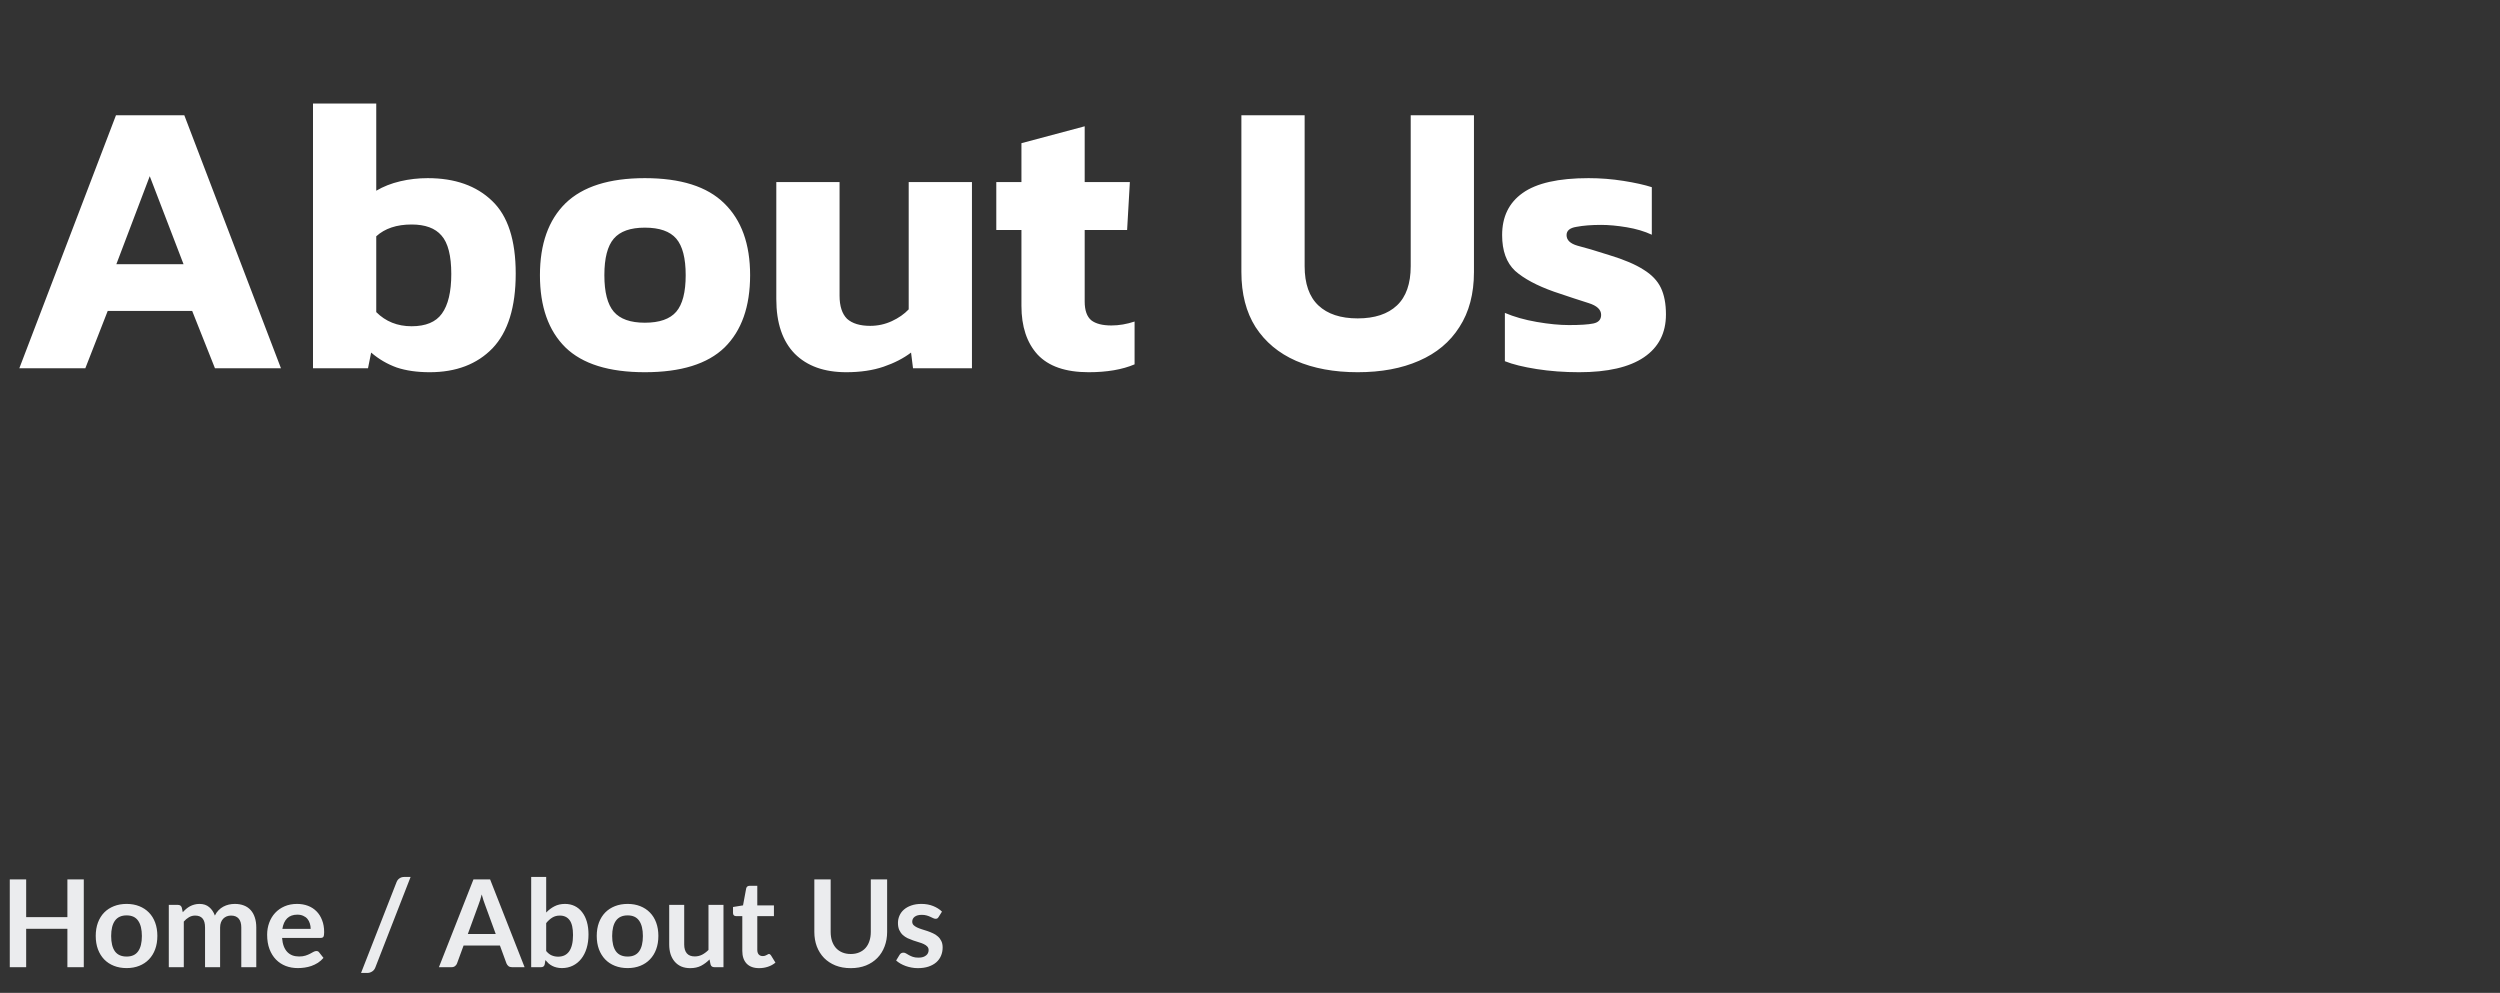 <svg width="350" height="139" viewBox="0 0 350 139" fill="none" xmlns="http://www.w3.org/2000/svg">
<rect x="0" y="0" width="350" height="139" fill="#333333" stroke="none"/>
<path d="M11.73 123.114V135.405H9.435V130.033H3.663V135.405H1.369V123.114H3.663V128.401H9.435V123.114H11.73ZM17.729 126.548C18.375 126.548 18.962 126.653 19.488 126.862C20.021 127.072 20.474 127.369 20.849 127.755C21.228 128.14 21.52 128.61 21.724 129.166C21.928 129.721 22.03 130.342 22.03 131.027C22.03 131.719 21.928 132.342 21.724 132.897C21.52 133.453 21.228 133.926 20.849 134.317C20.474 134.708 20.021 135.008 19.488 135.218C18.962 135.427 18.375 135.532 17.729 135.532C17.077 135.532 16.485 135.427 15.953 135.218C15.42 135.008 14.964 134.708 14.584 134.317C14.21 133.926 13.918 133.453 13.709 132.897C13.505 132.342 13.402 131.719 13.402 131.027C13.402 130.342 13.505 129.721 13.709 129.166C13.918 128.61 14.21 128.14 14.584 127.755C14.964 127.369 15.42 127.072 15.953 126.862C16.485 126.653 17.077 126.548 17.729 126.548ZM17.729 133.917C18.454 133.917 18.99 133.674 19.335 133.186C19.687 132.699 19.863 131.985 19.863 131.044C19.863 130.104 19.687 129.387 19.335 128.894C18.99 128.401 18.454 128.154 17.729 128.154C16.992 128.154 16.445 128.404 16.088 128.902C15.737 129.395 15.562 130.109 15.562 131.044C15.562 131.979 15.737 132.693 16.088 133.186C16.445 133.674 16.992 133.917 17.729 133.917ZM23.632 135.405V126.684H24.915C25.187 126.684 25.366 126.811 25.451 127.066L25.587 127.712C25.74 127.542 25.898 127.386 26.063 127.245C26.233 127.103 26.411 126.981 26.598 126.879C26.791 126.777 26.995 126.698 27.21 126.641C27.431 126.579 27.672 126.548 27.933 126.548C28.482 126.548 28.933 126.698 29.284 126.998C29.641 127.293 29.908 127.687 30.083 128.18C30.219 127.891 30.389 127.644 30.593 127.44C30.797 127.231 31.021 127.061 31.265 126.93C31.508 126.8 31.766 126.704 32.038 126.641C32.316 126.579 32.594 126.548 32.871 126.548C33.353 126.548 33.781 126.621 34.155 126.769C34.529 126.916 34.843 127.131 35.098 127.415C35.353 127.698 35.546 128.044 35.676 128.452C35.812 128.86 35.88 129.327 35.88 129.854V135.405H33.781V129.854C33.781 129.299 33.659 128.882 33.415 128.605C33.172 128.321 32.815 128.18 32.344 128.18C32.129 128.18 31.928 128.217 31.741 128.29C31.559 128.364 31.398 128.472 31.256 128.613C31.12 128.749 31.013 128.922 30.933 129.132C30.854 129.341 30.814 129.582 30.814 129.854V135.405H28.706V129.854C28.706 129.271 28.587 128.846 28.349 128.579C28.117 128.313 27.774 128.18 27.321 128.18C27.015 128.18 26.729 128.256 26.462 128.409C26.202 128.557 25.958 128.761 25.731 129.021V135.405H23.632ZM43.494 130.041C43.494 129.769 43.455 129.514 43.375 129.276C43.302 129.033 43.188 128.82 43.035 128.639C42.882 128.457 42.687 128.316 42.449 128.214C42.217 128.106 41.944 128.052 41.633 128.052C41.026 128.052 40.548 128.225 40.196 128.571C39.851 128.916 39.63 129.407 39.533 130.041H43.494ZM39.491 131.308C39.525 131.755 39.604 132.144 39.729 132.472C39.853 132.795 40.018 133.064 40.222 133.28C40.426 133.489 40.667 133.648 40.944 133.756C41.228 133.858 41.539 133.909 41.879 133.909C42.219 133.909 42.511 133.869 42.755 133.79C43.004 133.71 43.219 133.623 43.401 133.526C43.588 133.43 43.749 133.342 43.885 133.263C44.027 133.183 44.163 133.144 44.293 133.144C44.469 133.144 44.599 133.209 44.684 133.339L45.288 134.104C45.056 134.376 44.795 134.606 44.506 134.793C44.217 134.974 43.914 135.121 43.596 135.235C43.285 135.342 42.965 135.419 42.636 135.464C42.313 135.51 41.998 135.532 41.692 135.532C41.086 135.532 40.522 135.433 40.001 135.235C39.48 135.031 39.026 134.733 38.641 134.342C38.255 133.946 37.952 133.458 37.731 132.88C37.51 132.297 37.4 131.622 37.4 130.857C37.4 130.262 37.496 129.704 37.689 129.183C37.882 128.656 38.156 128.2 38.513 127.814C38.876 127.423 39.315 127.114 39.831 126.888C40.352 126.661 40.939 126.548 41.59 126.548C42.14 126.548 42.647 126.636 43.112 126.811C43.577 126.987 43.976 127.245 44.31 127.585C44.645 127.919 44.905 128.333 45.092 128.826C45.285 129.313 45.381 129.871 45.381 130.5C45.381 130.818 45.347 131.033 45.279 131.146C45.211 131.254 45.081 131.308 44.888 131.308H39.491ZM52.553 135.43C52.456 135.691 52.3 135.886 52.085 136.017C51.876 136.147 51.66 136.212 51.439 136.212H50.547L55.511 123.513C55.601 123.275 55.74 123.094 55.927 122.969C56.114 122.839 56.332 122.774 56.582 122.774H57.483L52.553 135.43ZM69.404 130.764L67.909 126.675C67.835 126.494 67.758 126.279 67.679 126.029C67.6 125.78 67.52 125.511 67.441 125.222C67.367 125.511 67.291 125.783 67.212 126.038C67.132 126.287 67.056 126.505 66.982 126.692L65.495 130.764H69.404ZM73.442 135.405H71.674C71.476 135.405 71.314 135.357 71.189 135.26C71.065 135.158 70.971 135.034 70.909 134.886L69.991 132.379H64.9L63.981 134.886C63.936 135.017 63.848 135.136 63.718 135.243C63.588 135.351 63.426 135.405 63.233 135.405H61.449L66.285 123.114H68.614L73.442 135.405ZM76.466 133.144C76.704 133.433 76.961 133.637 77.239 133.756C77.522 133.875 77.82 133.934 78.132 133.934C78.455 133.934 78.744 133.878 78.999 133.764C79.259 133.645 79.48 133.464 79.662 133.22C79.843 132.971 79.982 132.656 80.078 132.277C80.174 131.891 80.223 131.432 80.223 130.9C80.223 129.942 80.064 129.251 79.747 128.826C79.429 128.395 78.973 128.18 78.378 128.18C77.976 128.18 77.624 128.273 77.324 128.46C77.024 128.642 76.738 128.899 76.466 129.234V133.144ZM76.466 127.755C76.817 127.386 77.205 127.095 77.63 126.879C78.061 126.658 78.551 126.548 79.101 126.548C79.605 126.548 80.058 126.647 80.461 126.845C80.869 127.044 81.214 127.33 81.498 127.704C81.787 128.072 82.008 128.52 82.161 129.047C82.314 129.574 82.39 130.166 82.39 130.823C82.39 131.532 82.302 132.175 82.127 132.753C81.951 133.331 81.699 133.827 81.37 134.24C81.047 134.648 80.656 134.966 80.197 135.192C79.738 135.419 79.228 135.532 78.667 135.532C78.395 135.532 78.149 135.504 77.928 135.447C77.707 135.396 77.503 135.323 77.316 135.226C77.129 135.13 76.956 135.014 76.797 134.878C76.644 134.736 76.497 134.58 76.355 134.41L76.262 134.997C76.228 135.144 76.168 135.249 76.083 135.311C76.004 135.374 75.893 135.405 75.752 135.405H74.366V122.774H76.466V127.755ZM87.871 126.548C88.517 126.548 89.103 126.653 89.63 126.862C90.163 127.072 90.616 127.369 90.99 127.755C91.37 128.14 91.662 128.61 91.866 129.166C92.07 129.721 92.172 130.342 92.172 131.027C92.172 131.719 92.07 132.342 91.866 132.897C91.662 133.453 91.37 133.926 90.99 134.317C90.616 134.708 90.163 135.008 89.63 135.218C89.103 135.427 88.517 135.532 87.871 135.532C87.219 135.532 86.627 135.427 86.094 135.218C85.561 135.008 85.105 134.708 84.726 134.317C84.352 133.926 84.06 133.453 83.85 132.897C83.646 132.342 83.544 131.719 83.544 131.027C83.544 130.342 83.646 129.721 83.85 129.166C84.06 128.61 84.352 128.14 84.726 127.755C85.105 127.369 85.561 127.072 86.094 126.862C86.627 126.653 87.219 126.548 87.871 126.548ZM87.871 133.917C88.596 133.917 89.131 133.674 89.477 133.186C89.828 132.699 90.004 131.985 90.004 131.044C90.004 130.104 89.828 129.387 89.477 128.894C89.131 128.401 88.596 128.154 87.871 128.154C87.134 128.154 86.587 128.404 86.23 128.902C85.879 129.395 85.703 130.109 85.703 131.044C85.703 131.979 85.879 132.693 86.23 133.186C86.587 133.674 87.134 133.917 87.871 133.917ZM101.287 126.684V135.405H100.004C99.726 135.405 99.55 135.277 99.477 135.022L99.332 134.325C98.975 134.688 98.582 134.983 98.151 135.209C97.72 135.43 97.213 135.541 96.629 135.541C96.153 135.541 95.731 135.461 95.363 135.303C95 135.138 94.694 134.909 94.445 134.614C94.195 134.32 94.006 133.971 93.875 133.569C93.751 133.161 93.688 132.713 93.688 132.226V126.684H95.788V132.226C95.788 132.758 95.91 133.172 96.153 133.467C96.403 133.756 96.774 133.9 97.267 133.9C97.629 133.9 97.969 133.821 98.287 133.662C98.604 133.498 98.904 133.274 99.188 132.991V126.684H101.287ZM106.276 135.541C105.517 135.541 104.933 135.328 104.525 134.903C104.123 134.473 103.922 133.88 103.922 133.127V128.256H103.029C102.916 128.256 102.819 128.219 102.74 128.146C102.661 128.072 102.621 127.962 102.621 127.814V126.981L104.024 126.752L104.466 124.372C104.494 124.258 104.548 124.171 104.627 124.108C104.706 124.046 104.808 124.015 104.933 124.015H106.021V126.76H108.35V128.256H106.021V132.982C106.021 133.254 106.086 133.467 106.217 133.62C106.353 133.773 106.537 133.849 106.769 133.849C106.899 133.849 107.007 133.835 107.092 133.807C107.183 133.773 107.259 133.739 107.322 133.705C107.39 133.671 107.449 133.64 107.5 133.611C107.551 133.577 107.602 133.56 107.653 133.56C107.715 133.56 107.766 133.577 107.806 133.611C107.846 133.64 107.888 133.685 107.934 133.747L108.563 134.767C108.257 135.022 107.905 135.215 107.509 135.345C107.112 135.476 106.701 135.541 106.276 135.541ZM119.107 133.56C119.549 133.56 119.942 133.487 120.288 133.339C120.639 133.192 120.934 132.985 121.172 132.719C121.41 132.452 121.591 132.129 121.716 131.75C121.846 131.37 121.912 130.945 121.912 130.475V123.114H124.198V130.475C124.198 131.206 124.079 131.883 123.841 132.506C123.609 133.124 123.272 133.659 122.83 134.113C122.393 134.56 121.861 134.912 121.232 135.167C120.603 135.416 119.894 135.541 119.107 135.541C118.313 135.541 117.602 135.416 116.973 135.167C116.344 134.912 115.809 134.56 115.367 134.113C114.93 133.659 114.593 133.124 114.355 132.506C114.123 131.883 114.007 131.206 114.007 130.475V123.114H116.293V130.466C116.293 130.937 116.355 131.362 116.48 131.741C116.61 132.121 116.795 132.447 117.033 132.719C117.276 132.985 117.571 133.192 117.917 133.339C118.268 133.487 118.665 133.56 119.107 133.56ZM131.401 128.384C131.344 128.474 131.285 128.54 131.222 128.579C131.16 128.613 131.081 128.63 130.984 128.63C130.882 128.63 130.772 128.602 130.653 128.545C130.54 128.489 130.406 128.426 130.253 128.358C130.1 128.285 129.925 128.219 129.726 128.163C129.534 128.106 129.304 128.078 129.038 128.078C128.624 128.078 128.298 128.166 128.06 128.341C127.828 128.517 127.712 128.746 127.712 129.03C127.712 129.217 127.771 129.375 127.89 129.506C128.015 129.63 128.177 129.741 128.375 129.837C128.579 129.934 128.808 130.021 129.063 130.101C129.318 130.174 129.576 130.257 129.837 130.347C130.103 130.438 130.364 130.543 130.619 130.662C130.874 130.775 131.101 130.922 131.299 131.104C131.503 131.279 131.664 131.492 131.783 131.741C131.908 131.991 131.97 132.291 131.97 132.642C131.97 133.062 131.894 133.45 131.741 133.807C131.594 134.158 131.373 134.464 131.078 134.725C130.783 134.98 130.418 135.181 129.981 135.328C129.551 135.47 129.052 135.541 128.485 135.541C128.185 135.541 127.89 135.512 127.601 135.456C127.318 135.405 127.043 135.331 126.777 135.235C126.516 135.138 126.273 135.025 126.046 134.895C125.825 134.764 125.629 134.623 125.459 134.47L125.944 133.671C126.006 133.574 126.08 133.501 126.165 133.45C126.25 133.399 126.358 133.373 126.488 133.373C126.618 133.373 126.74 133.41 126.853 133.484C126.972 133.557 127.108 133.637 127.261 133.722C127.414 133.807 127.593 133.886 127.797 133.96C128.007 134.033 128.27 134.07 128.587 134.07C128.837 134.07 129.049 134.042 129.225 133.985C129.406 133.923 129.554 133.844 129.667 133.747C129.786 133.651 129.871 133.54 129.922 133.416C129.979 133.285 130.007 133.152 130.007 133.016C130.007 132.812 129.945 132.645 129.82 132.515C129.701 132.384 129.539 132.271 129.335 132.175C129.137 132.078 128.908 131.993 128.647 131.92C128.392 131.84 128.128 131.755 127.856 131.665C127.59 131.574 127.327 131.469 127.066 131.35C126.811 131.226 126.581 131.07 126.377 130.883C126.179 130.696 126.018 130.466 125.893 130.194C125.774 129.922 125.714 129.594 125.714 129.208C125.714 128.851 125.785 128.511 125.927 128.188C126.069 127.865 126.275 127.585 126.547 127.347C126.825 127.103 127.168 126.91 127.576 126.769C127.99 126.621 128.466 126.548 129.004 126.548C129.605 126.548 130.151 126.647 130.644 126.845C131.137 127.044 131.548 127.304 131.877 127.627L131.401 128.384Z" fill="#EBECEE"/>
<path d="M2.705 51.56L16.235 16.14H25.805L39.335 51.56H30.095L26.905 43.53H15.08L11.945 51.56H2.705ZM16.29 36.985H25.695L20.965 24.665L16.29 36.985ZM60.155 52.11C58.395 52.11 56.855 51.89 55.535 51.45C54.215 50.973 53.023 50.276 51.96 49.36L51.52 51.56H43.82V14.49H52.675V26.7C53.665 26.113 54.783 25.673 56.03 25.38C57.276 25.086 58.56 24.94 59.88 24.94C63.693 24.94 66.7 26.003 68.9 28.13C71.1 30.22 72.2 33.611 72.2 38.305C72.2 42.998 71.118 46.481 68.955 48.755C66.791 50.991 63.858 52.11 60.155 52.11ZM57.625 45.675C59.605 45.675 61.016 45.088 61.86 43.915C62.74 42.705 63.18 40.853 63.18 38.36C63.18 35.793 62.721 33.996 61.805 32.97C60.925 31.943 59.531 31.43 57.625 31.43C55.535 31.43 53.885 31.98 52.675 33.08V43.695C53.995 45.015 55.645 45.675 57.625 45.675ZM90.276 52.11C85.252 52.11 81.549 50.955 79.166 48.645C76.782 46.298 75.591 42.925 75.591 38.525C75.591 34.161 76.782 30.806 79.166 28.46C81.586 26.113 85.289 24.94 90.276 24.94C95.299 24.94 99.002 26.113 101.386 28.46C103.806 30.806 105.016 34.161 105.016 38.525C105.016 42.925 103.824 46.298 101.441 48.645C99.057 50.955 95.336 52.11 90.276 52.11ZM90.276 45.18C92.329 45.18 93.796 44.666 94.676 43.64C95.556 42.613 95.996 40.908 95.996 38.525C95.996 36.141 95.556 34.436 94.676 33.41C93.796 32.383 92.329 31.87 90.276 31.87C88.259 31.87 86.811 32.383 85.931 33.41C85.051 34.436 84.611 36.141 84.611 38.525C84.611 40.908 85.051 42.613 85.931 43.64C86.811 44.666 88.259 45.18 90.276 45.18ZM118.473 52.11C115.393 52.11 112.991 51.248 111.268 49.525C109.545 47.765 108.683 45.216 108.683 41.88V25.49H117.538V41.385C117.538 42.851 117.886 43.933 118.583 44.63C119.316 45.29 120.398 45.62 121.828 45.62C122.891 45.62 123.9 45.4 124.853 44.96C125.806 44.52 126.595 43.97 127.218 43.31V25.49H136.073V51.56H127.823L127.548 49.36C126.485 50.166 125.201 50.826 123.698 51.34C122.195 51.853 120.453 52.11 118.473 52.11ZM152.406 52.11C149.179 52.11 146.796 51.285 145.256 49.635C143.753 47.985 143.001 45.711 143.001 42.815V32.2H139.481V25.49H143.001V20.045L151.856 17.68V25.49H158.181L157.796 32.2H151.856V42.21C151.856 43.456 152.168 44.336 152.791 44.85C153.414 45.326 154.349 45.565 155.596 45.565C156.659 45.565 157.741 45.381 158.841 45.015V51.01C157.118 51.743 154.973 52.11 152.406 52.11ZM190.074 52.11C186.774 52.11 183.895 51.578 181.439 50.515C179.019 49.451 177.13 47.875 175.774 45.785C174.454 43.695 173.794 41.128 173.794 38.085V16.14H182.649V37.26C182.649 39.716 183.29 41.55 184.574 42.76C185.857 43.97 187.69 44.575 190.074 44.575C192.457 44.575 194.29 43.97 195.574 42.76C196.857 41.55 197.499 39.716 197.499 37.26V16.14H206.354V38.085C206.354 41.128 205.675 43.695 204.319 45.785C202.999 47.875 201.11 49.451 198.654 50.515C196.234 51.578 193.374 52.11 190.074 52.11ZM221.078 52.11C218.988 52.11 217.008 51.963 215.138 51.67C213.268 51.376 211.783 51.01 210.683 50.57V43.805C211.966 44.355 213.451 44.776 215.138 45.07C216.824 45.363 218.328 45.51 219.648 45.51C221.224 45.51 222.361 45.436 223.058 45.29C223.791 45.143 224.158 44.74 224.158 44.08C224.158 43.346 223.571 42.796 222.398 42.43C221.224 42.063 219.611 41.531 217.558 40.835C215.174 39.991 213.359 39.02 212.113 37.92C210.903 36.783 210.298 35.115 210.298 32.915C210.298 30.348 211.251 28.386 213.158 27.03C215.101 25.636 218.181 24.94 222.398 24.94C224.048 24.94 225.679 25.068 227.293 25.325C228.906 25.581 230.226 25.875 231.253 26.205V32.86C230.226 32.383 229.053 32.035 227.733 31.815C226.413 31.595 225.221 31.485 224.158 31.485C222.801 31.485 221.646 31.576 220.693 31.76C219.776 31.906 219.318 32.291 219.318 32.915C219.318 33.611 219.831 34.106 220.858 34.4C221.884 34.656 223.369 35.096 225.313 35.72C227.366 36.343 228.961 37.021 230.098 37.755C231.234 38.451 232.041 39.295 232.518 40.285C232.994 41.275 233.233 42.521 233.233 44.025C233.233 46.628 232.206 48.626 230.153 50.02C228.099 51.413 225.074 52.11 221.078 52.11Z" fill="white"/>
</svg>
